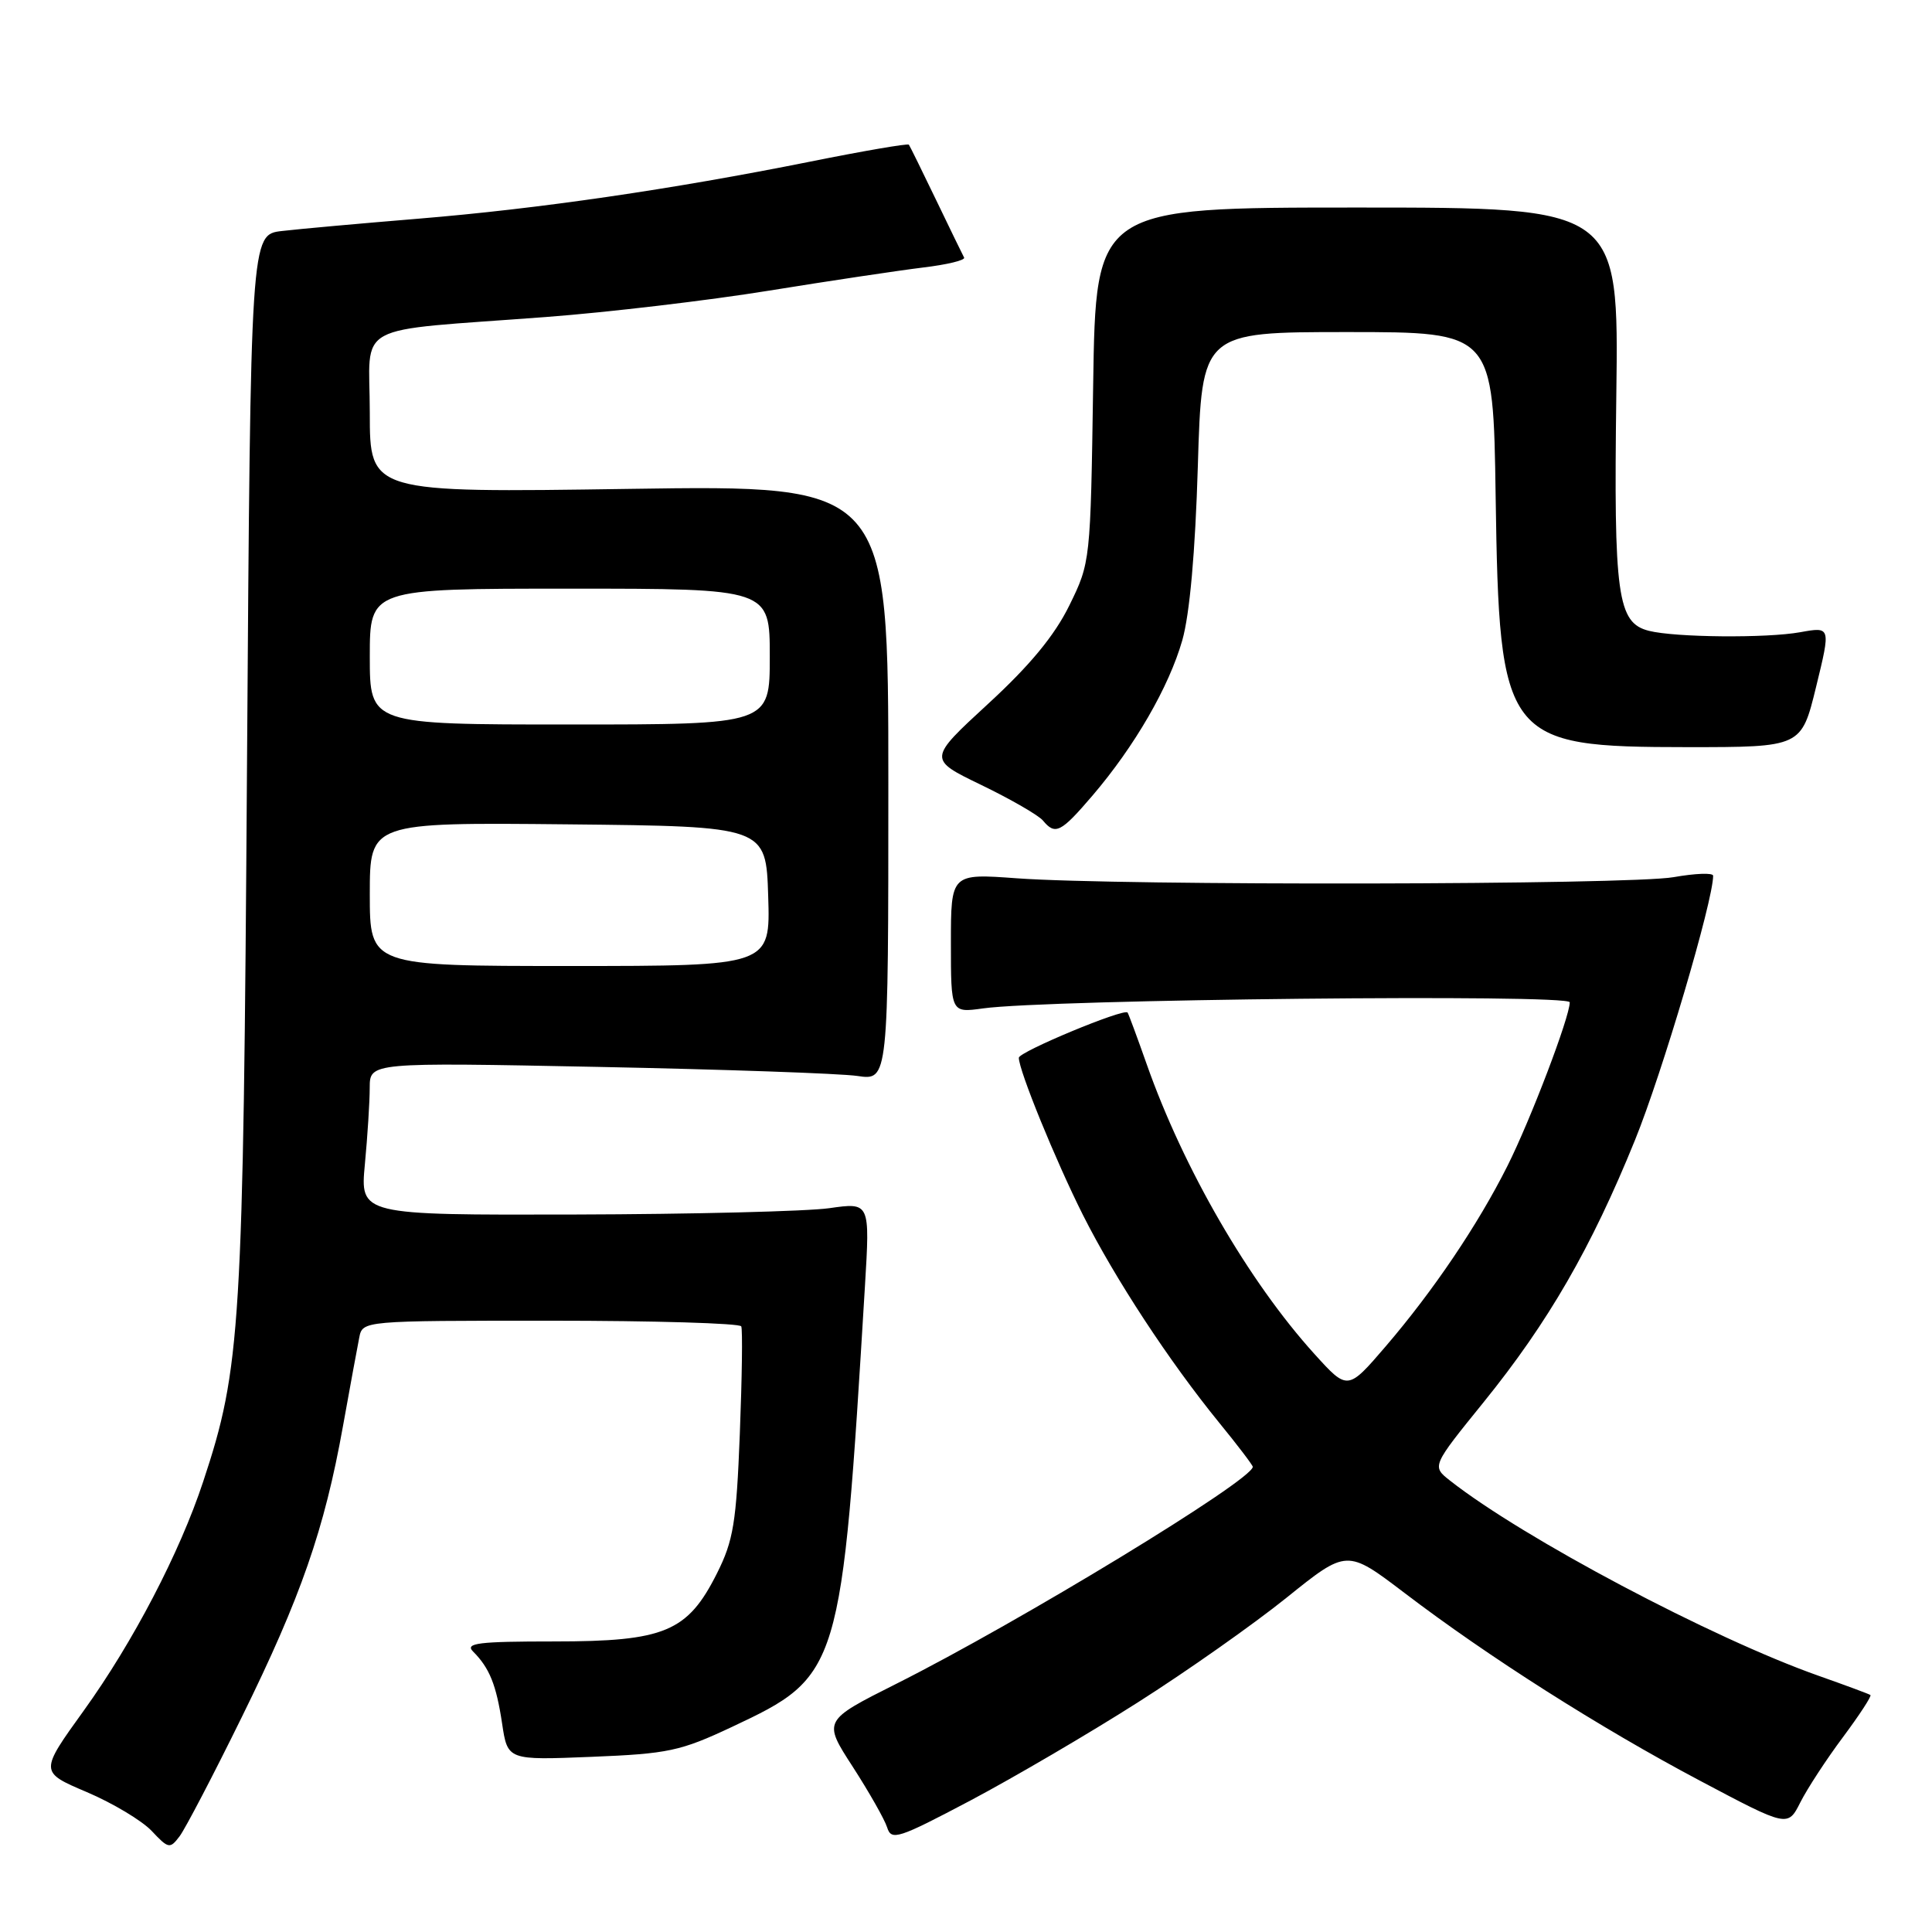 <?xml version="1.0" encoding="UTF-8" standalone="no"?>
<!DOCTYPE svg PUBLIC "-//W3C//DTD SVG 1.1//EN" "http://www.w3.org/Graphics/SVG/1.1/DTD/svg11.dtd" >
<svg xmlns="http://www.w3.org/2000/svg" xmlns:xlink="http://www.w3.org/1999/xlink" version="1.1" viewBox="0 0 256 256">
 <g >
 <path fill="currentColor"
d=" M 32.05 227.50 C 39.87 211.62 42.99 202.65 45.44 189.00 C 46.38 183.78 47.35 178.49 47.60 177.25 C 48.04 175.00 48.04 175.00 72.96 175.00 C 86.67 175.00 98.04 175.34 98.22 175.75 C 98.41 176.16 98.32 182.57 98.03 190.00 C 97.57 201.77 97.18 204.14 95.00 208.48 C 91.11 216.23 88.07 217.50 73.43 217.50 C 63.39 217.50 61.58 217.72 62.68 218.83 C 64.86 221.01 65.76 223.23 66.53 228.37 C 67.26 233.24 67.26 233.24 78.38 232.79 C 88.54 232.38 90.15 232.04 97.00 228.82 C 111.38 222.05 111.51 221.63 114.61 170.41 C 115.28 159.32 115.28 159.32 109.89 160.09 C 106.93 160.51 91.72 160.89 76.11 160.93 C 47.71 161.00 47.71 161.00 48.35 154.25 C 48.70 150.54 48.99 145.99 48.99 144.13 C 49.00 140.77 49.00 140.77 79.25 141.37 C 95.89 141.70 111.35 142.24 113.61 142.57 C 117.71 143.18 117.71 143.18 117.71 103.73 C 117.71 64.27 117.71 64.27 83.36 64.78 C 49.00 65.29 49.00 65.29 49.00 54.71 C 49.00 42.49 46.24 43.98 72.41 42.00 C 80.61 41.38 93.89 39.81 101.91 38.51 C 109.94 37.21 119.11 35.84 122.29 35.45 C 125.48 35.07 127.93 34.48 127.75 34.13 C 127.56 33.78 125.89 30.35 124.04 26.50 C 122.19 22.65 120.56 19.35 120.43 19.17 C 120.29 18.99 114.40 20.00 107.34 21.42 C 88.97 25.10 71.43 27.66 55.41 28.98 C 47.76 29.61 39.63 30.34 37.35 30.61 C 33.21 31.09 33.21 31.09 32.73 101.30 C 32.23 176.16 31.92 181.24 26.92 196.33 C 23.81 205.75 17.61 217.62 11.11 226.65 C 5.24 234.80 5.24 234.80 11.50 237.46 C 14.95 238.93 18.82 241.25 20.11 242.62 C 22.33 244.98 22.52 245.01 23.81 243.30 C 24.55 242.31 28.27 235.20 32.05 227.50 Z  M 150.76 225.58 C 157.22 221.48 166.09 215.23 170.48 211.70 C 178.47 205.27 178.47 205.27 186.10 211.07 C 197.23 219.55 212.00 228.93 225.25 235.95 C 236.89 242.12 236.89 242.12 238.56 238.81 C 239.48 236.99 242.02 233.10 244.21 230.17 C 246.39 227.24 248.03 224.73 247.84 224.60 C 247.65 224.46 244.57 223.32 241.00 222.06 C 226.88 217.08 201.82 203.81 192.11 196.17 C 189.72 194.28 189.72 194.28 196.61 185.77 C 205.15 175.21 210.85 165.35 216.64 151.08 C 220.25 142.20 227.00 119.37 227.00 116.04 C 227.00 115.63 224.64 115.72 221.75 116.23 C 215.92 117.26 148.51 117.38 134.75 116.38 C 126.00 115.74 126.00 115.74 126.00 124.98 C 126.00 134.21 126.00 134.21 130.25 133.62 C 138.91 132.41 208.00 131.69 208.00 132.81 C 208.00 134.75 202.81 148.38 199.74 154.50 C 195.83 162.29 189.93 171.03 183.62 178.39 C 178.57 184.27 178.57 184.27 174.17 179.41 C 165.47 169.80 156.81 154.84 151.94 141.00 C 150.68 137.43 149.54 134.35 149.41 134.17 C 148.97 133.56 135.00 139.37 135.00 140.16 C 135.00 141.84 139.90 153.84 143.50 161.00 C 147.77 169.47 154.89 180.33 161.52 188.48 C 163.99 191.50 166.00 194.15 166.00 194.36 C 166.00 196.10 135.07 214.93 118.77 223.11 C 109.04 228.00 109.04 228.00 112.99 234.10 C 115.15 237.45 117.21 241.07 117.55 242.14 C 118.11 243.93 118.98 243.65 128.60 238.57 C 134.33 235.53 144.31 229.69 150.76 225.58 Z  M 144.76 105.42 C 150.35 98.88 154.89 91.03 156.66 84.84 C 157.64 81.41 158.38 73.16 158.72 61.75 C 159.25 44.00 159.25 44.00 178.55 44.00 C 197.86 44.00 197.86 44.00 198.18 65.75 C 198.66 98.13 199.32 98.99 223.59 99.00 C 238.69 99.00 238.69 99.00 240.64 91.02 C 242.59 83.04 242.59 83.04 238.55 83.77 C 234.07 84.58 222.00 84.47 218.50 83.59 C 214.31 82.54 213.82 78.97 214.17 52.35 C 214.50 27.50 214.50 27.50 179.85 27.50 C 145.20 27.50 145.20 27.50 144.85 51.00 C 144.50 74.41 144.49 74.52 141.69 80.23 C 139.73 84.22 136.47 88.17 130.92 93.27 C 122.96 100.60 122.96 100.60 130.04 104.02 C 133.94 105.91 137.60 108.02 138.19 108.72 C 139.83 110.70 140.56 110.33 144.76 105.42 Z  M 49.00 118.48 C 49.00 108.97 49.00 108.97 75.25 109.23 C 101.50 109.50 101.50 109.50 101.79 118.75 C 102.08 128.00 102.08 128.00 75.54 128.00 C 49.00 128.00 49.00 128.00 49.00 118.48 Z  M 49.00 87.00 C 49.00 78.00 49.00 78.00 75.50 78.00 C 102.00 78.00 102.00 78.00 102.00 87.00 C 102.00 96.00 102.00 96.00 75.50 96.00 C 49.00 96.00 49.00 96.00 49.00 87.00 Z "/>
</g>
</svg>